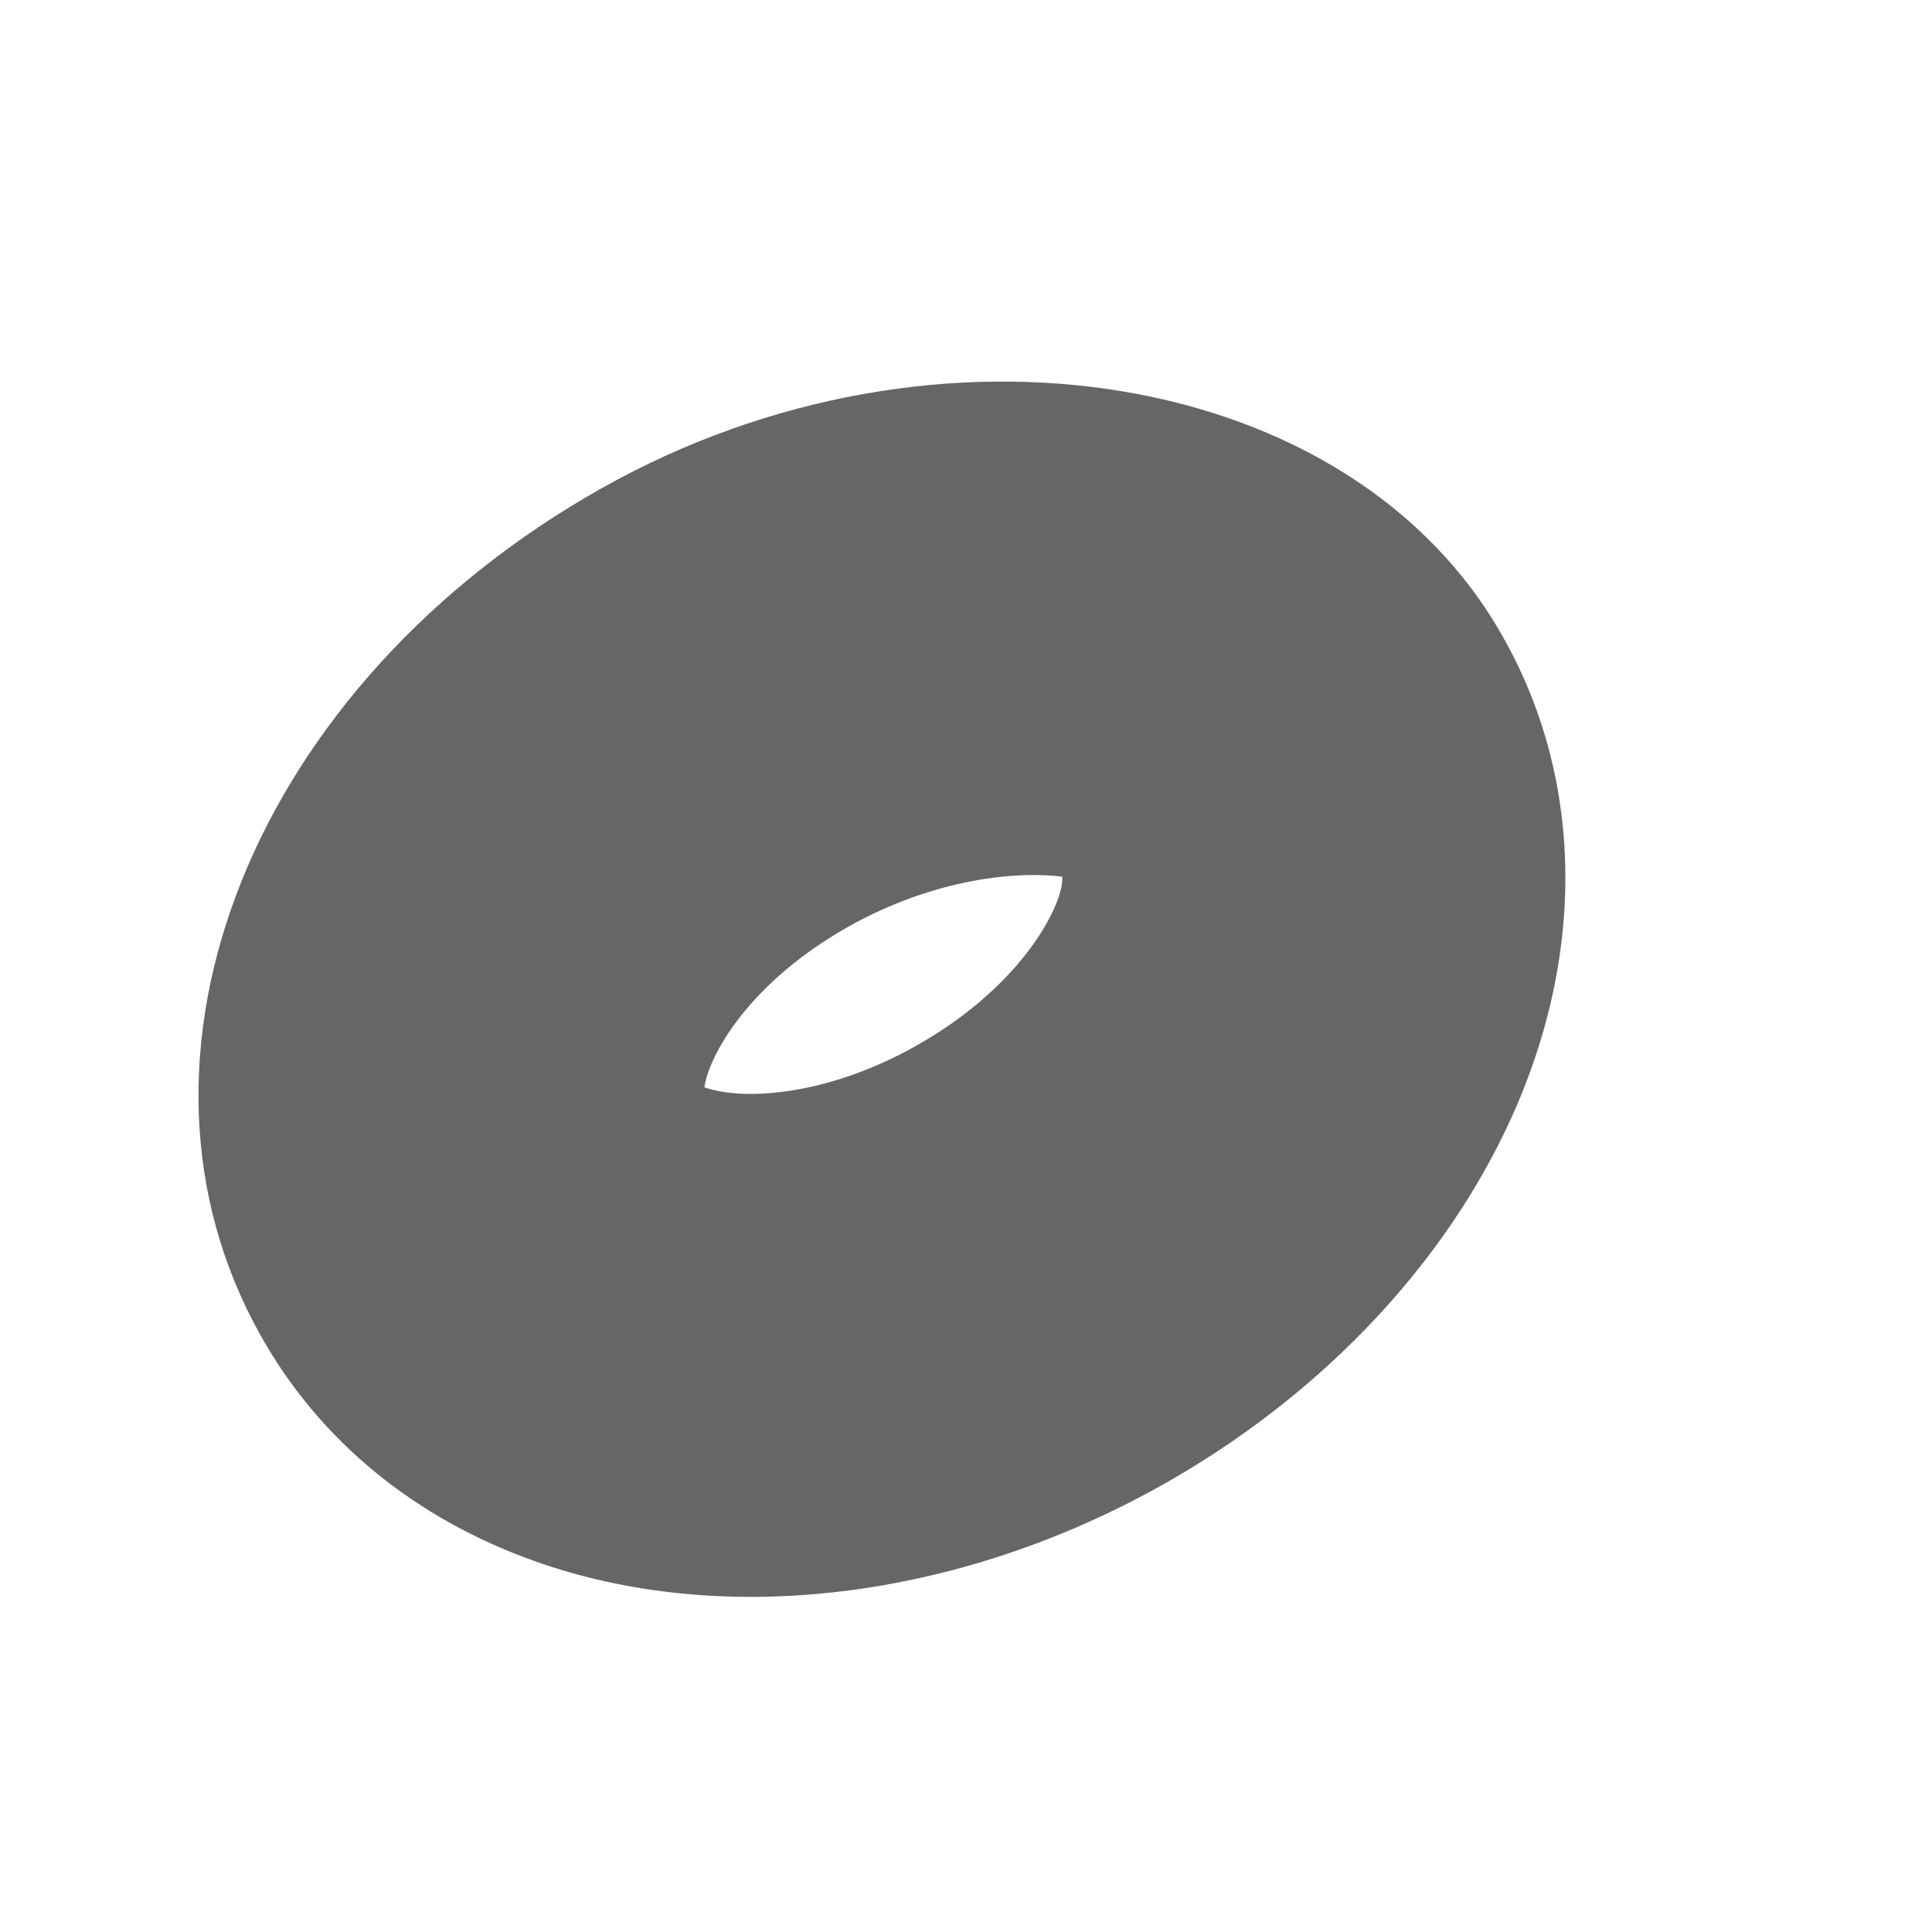 ﻿<?xml version="1.0" encoding="utf-8"?>
<svg version="1.1" xmlns:xlink="http://www.w3.org/1999/xlink" width="5px" height="5px" xmlns="http://www.w3.org/2000/svg">
  <g transform="matrix(1 0 0 1 -40 -440 )">
    <path d="M 3.892 2.934  C 4.105 2.496  4.104 2.027  3.89 1.649  C 3.5 0.953  2.424 0.776  1.558 1.263  C 0.656 1.77  0.268 2.734  0.675 3.457  C 0.827 3.728  1.072 3.929  1.383 4.04  C 1.871 4.214  2.479 4.14  3.008 3.843  C 3.401 3.622  3.715 3.299  3.892 2.934  Z M 2.749 2.269  C 2.755 2.331  2.655 2.547  2.37 2.707  C 2.146 2.833  1.93 2.851  1.823 2.814  C 1.834 2.734  1.935 2.545  2.196 2.398  C 2.422 2.271  2.639 2.254  2.749 2.269  Z " fill-rule="nonzero" fill="#666666" stroke="none" transform="matrix(1 0 0 1 40 440 )" />
  </g>
</svg>